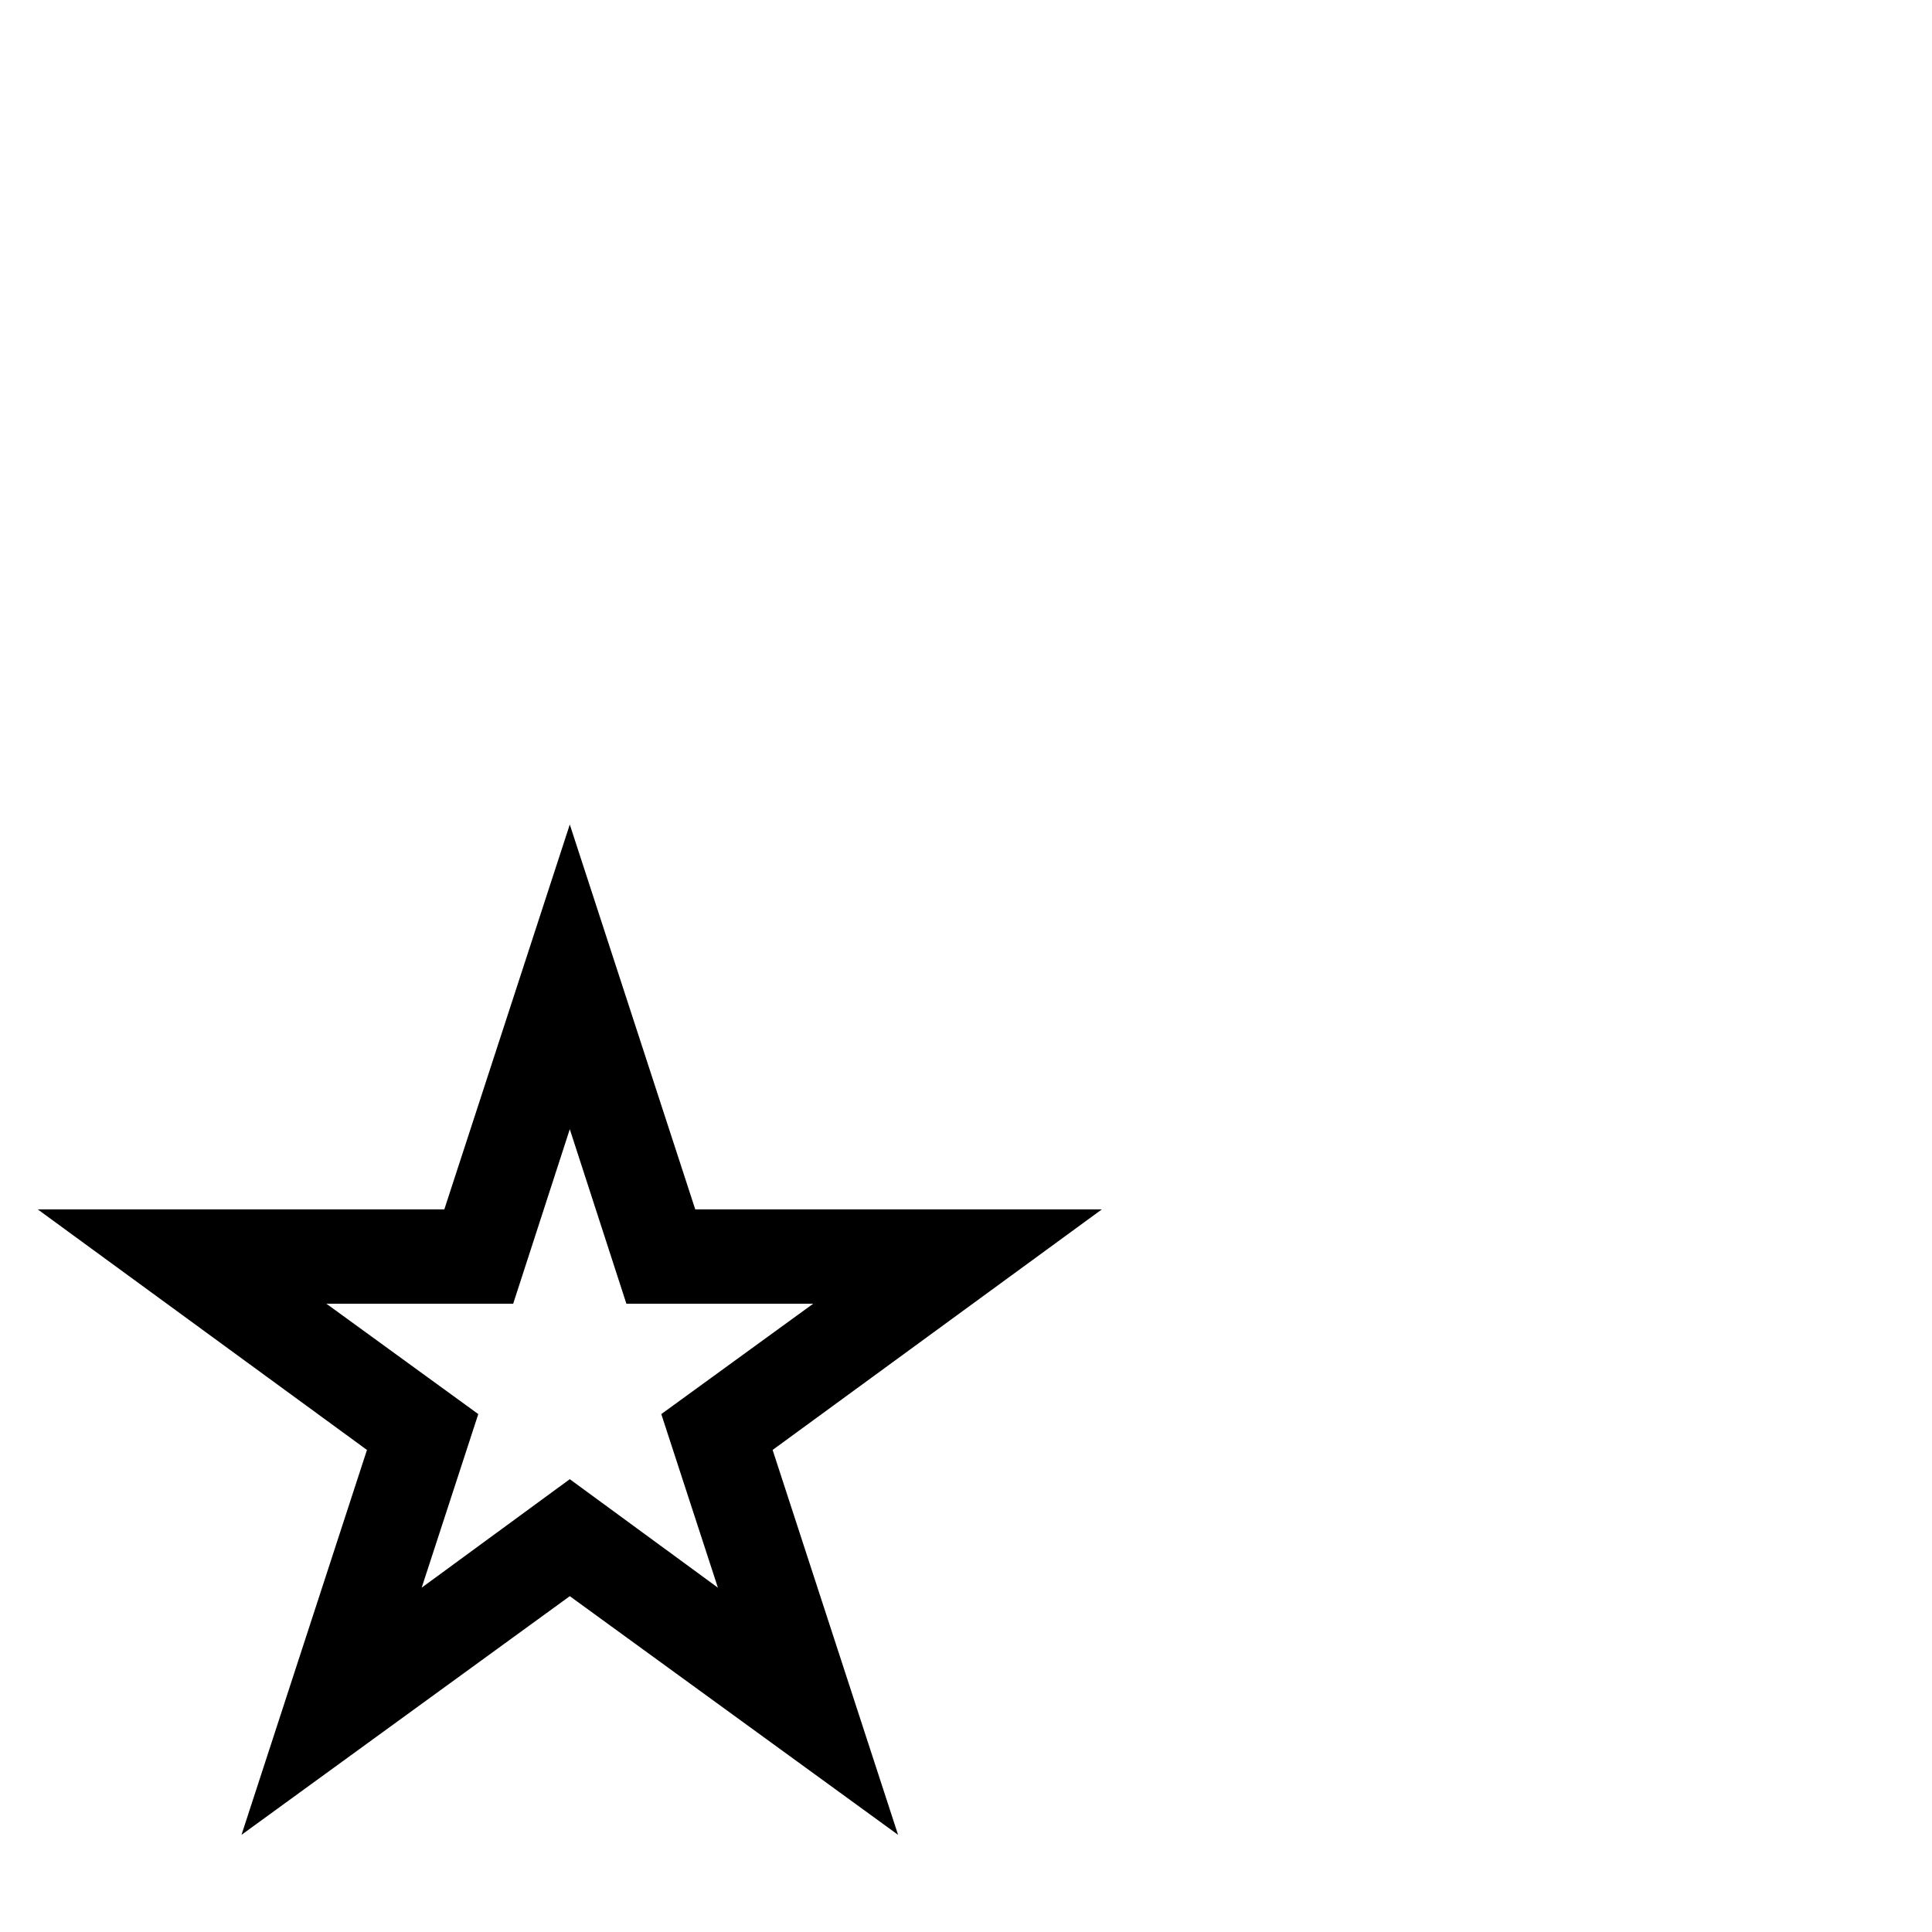 <?xml version="1.0" standalone="no"?>
<!DOCTYPE svg PUBLIC "-//W3C//DTD SVG 1.1//EN" "http://www.w3.org/Graphics/SVG/1.1/DTD/svg11.dtd" >
<svg viewBox="0 -442 2048 2048">
  <g transform="matrix(1 0 0 -1 0 1606)">
   <path fill="currentColor"
d="M1168 766l-349 -255l133 -408l-348 253l-348 -253l133 408l-349 255h431l133 408l133 -408h431zM862 666h-198l-60 185l-60 -185h-198l161 -117l-60 -184l157 115l157 -115l-60 184z" />
  </g>

</svg>
